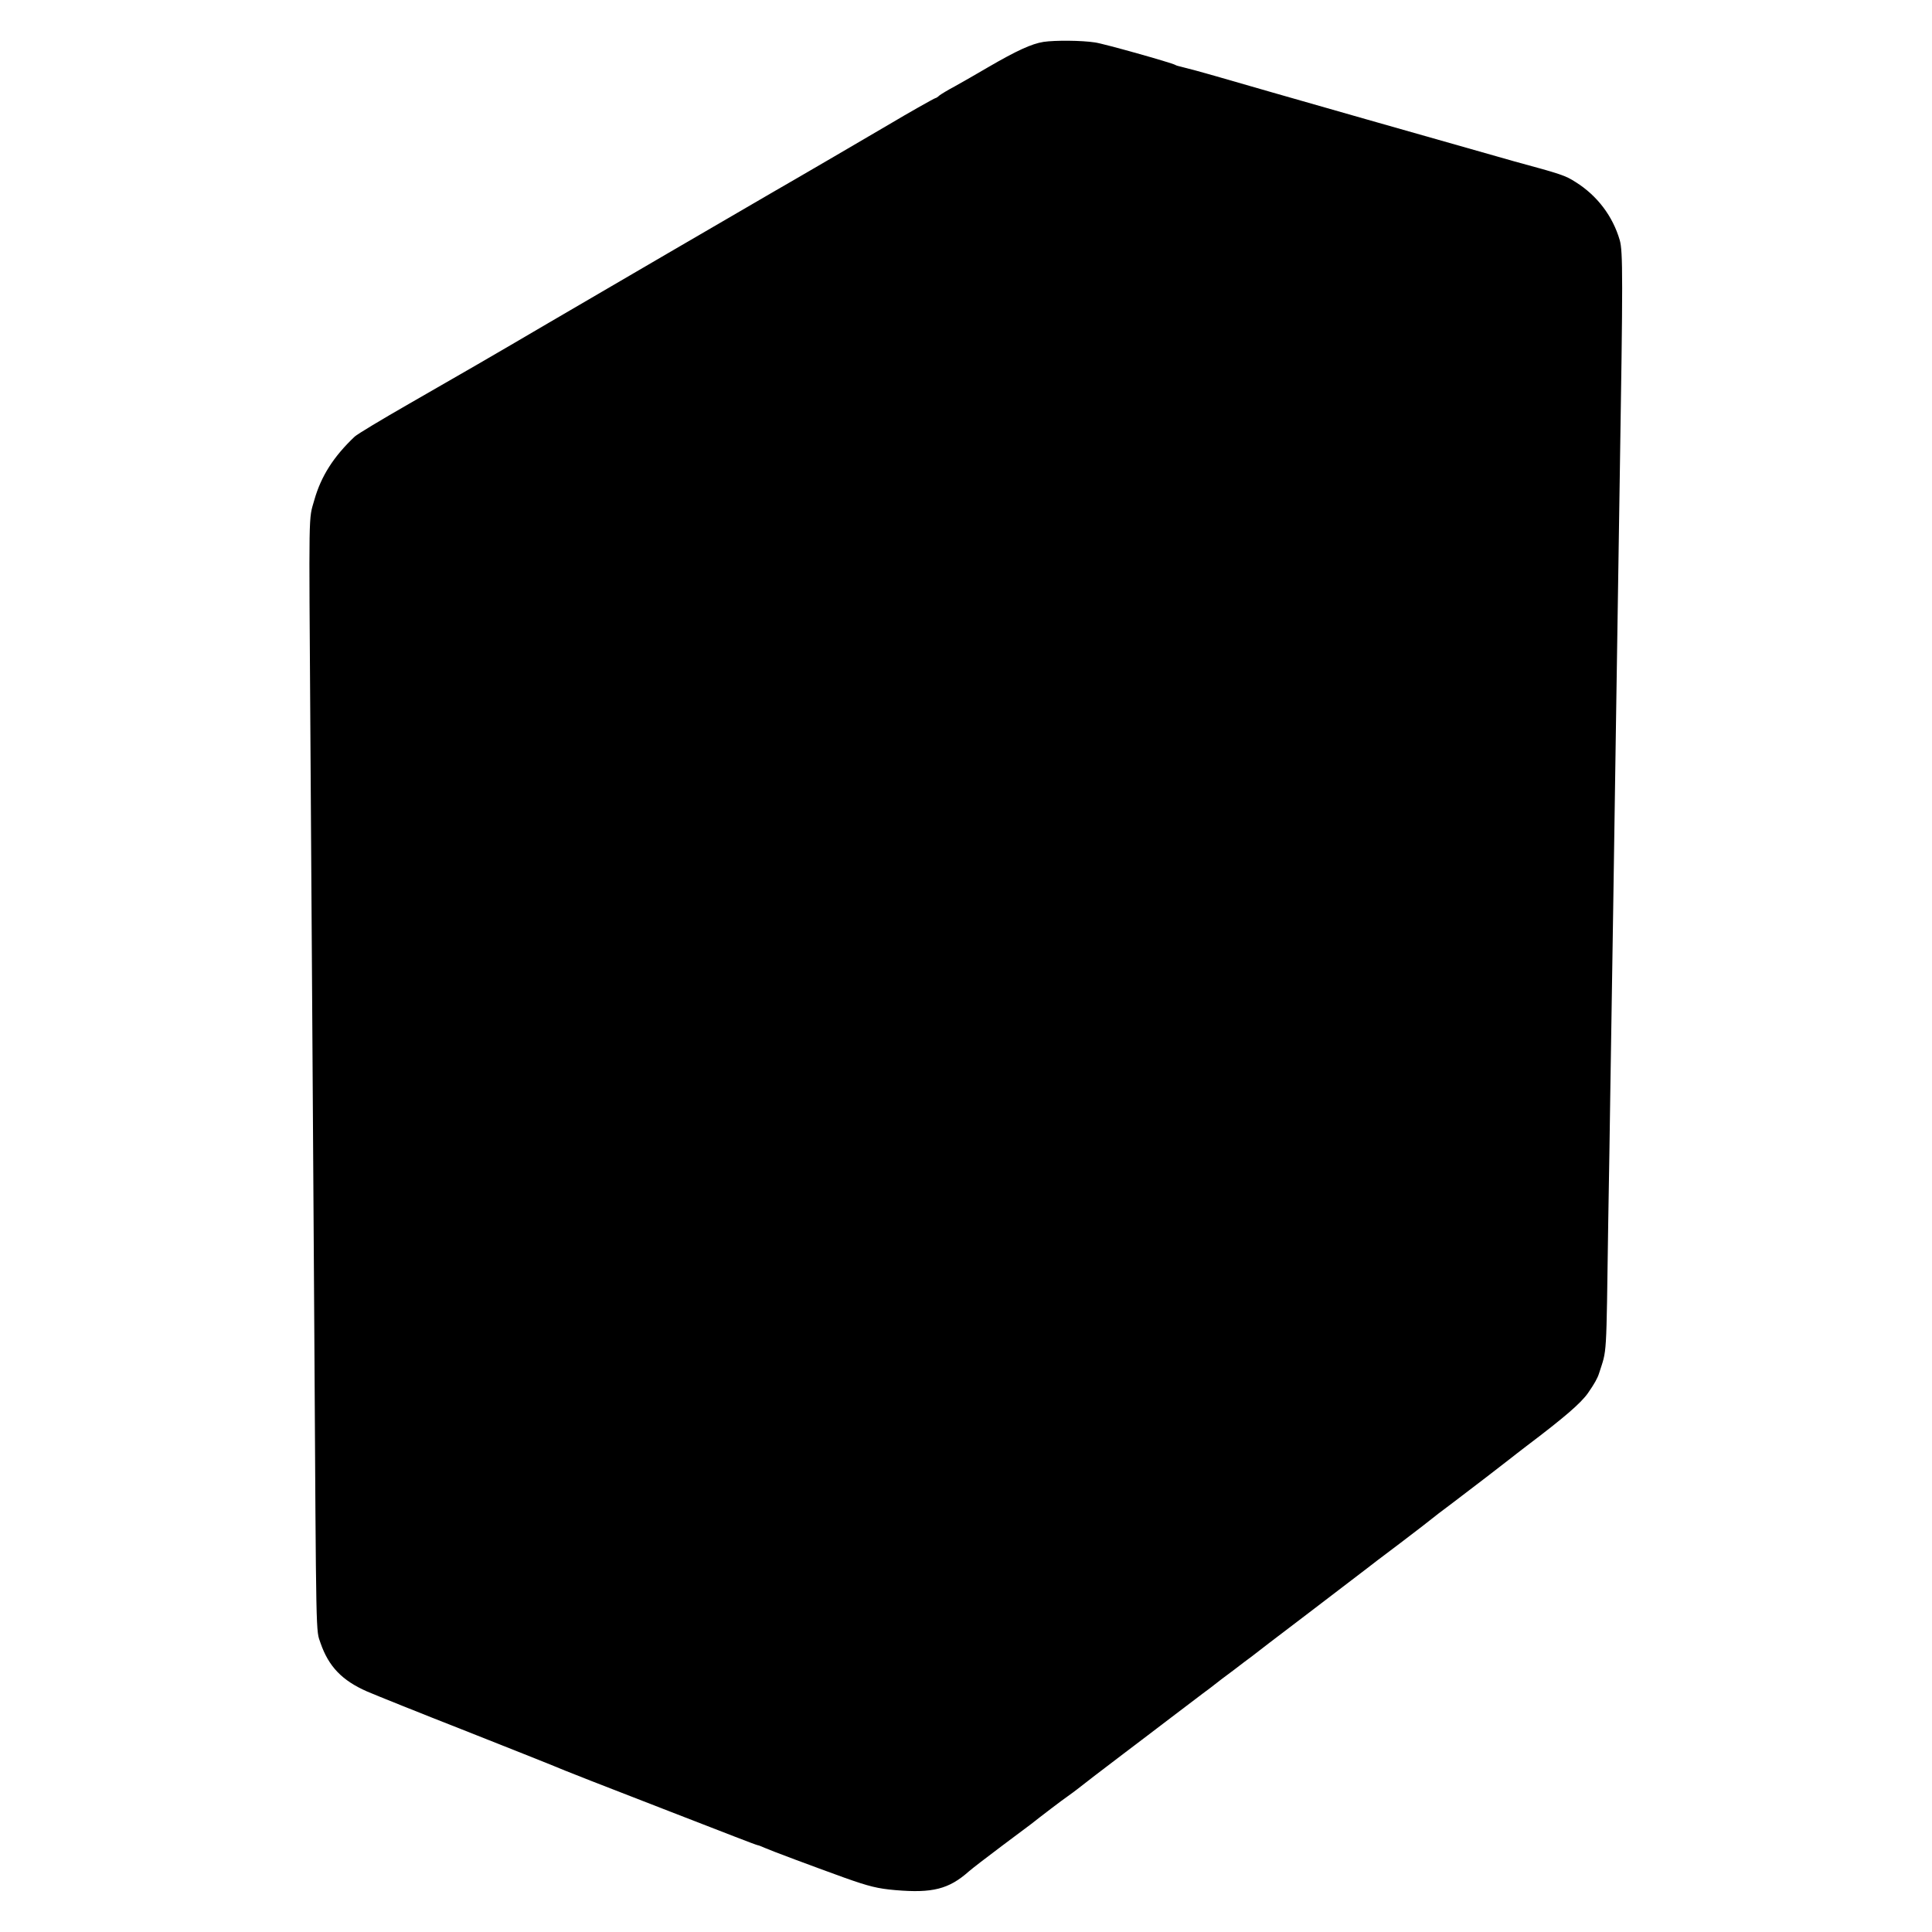 <?xml version="1.0" standalone="no"?>
<!DOCTYPE svg PUBLIC "-//W3C//DTD SVG 20010904//EN"
 "http://www.w3.org/TR/2001/REC-SVG-20010904/DTD/svg10.dtd">
<svg version="1.0" xmlns="http://www.w3.org/2000/svg"
 width="1024pt" height="1024pt" viewBox="0 0 1024 1024"
 preserveAspectRatio="xMidYMid meet">
<g transform="translate(0,1024) scale(0.1,-0.1)"
fill="#000000" stroke="none">
<path d="M5531 10018 c-63 -10 -142 -46 -295 -135 -61 -36 -140 -81 -176 -101
-36 -19 -72 -41 -81 -48 -8 -8 -18 -14 -21 -14 -5 0 -165 -91 -228 -129 -21
-13 -583 -341 -633 -369 -51 -29 -1030 -600 -1187 -692 -284 -167 -504 -294
-745 -432 -143 -82 -271 -159 -285 -172 -111 -105 -178 -209 -214 -336 -31
-109 -29 -22 -21 -1225 6 -953 14 -2053 21 -3200 10 -1653 8 -1560 33 -1634
43 -124 114 -198 246 -256 44 -19 280 -114 525 -210 245 -97 454 -180 465
-185 23 -11 301 -120 625 -245 124 -48 276 -107 338 -131 62 -24 115 -44 118
-44 3 0 20 -6 37 -14 36 -16 253 -97 422 -158 132 -47 178 -58 270 -66 197
-17 284 5 390 99 17 15 95 75 175 135 80 60 150 112 155 116 49 39 167 129
195 148 19 14 42 30 50 37 36 29 124 96 245 188 72 54 184 140 250 190 66 50
143 108 170 129 28 20 57 43 66 50 9 8 52 40 95 72 43 33 85 65 94 71 8 7 148
114 310 237 162 124 300 229 305 233 6 5 84 65 175 133 91 69 167 128 170 131
3 3 52 41 110 84 93 70 268 205 310 238 8 7 44 34 80 62 205 155 289 228 327
282 34 49 50 78 58 103 43 136 38 56 49 805 4 226 9 536 11 690 13 788 18
1164 30 1950 5 346 15 992 20 1305 17 1055 17 1198 0 1257 -37 127 -119 236
-234 308 -55 35 -72 41 -326 110 -140 39 -1407 400 -1580 451 -65 19 -154 43
-184 50 -14 3 -28 7 -32 10 -18 11 -380 113 -425 119 -71 11 -211 12 -273 3z"/>
</g>
</svg>
